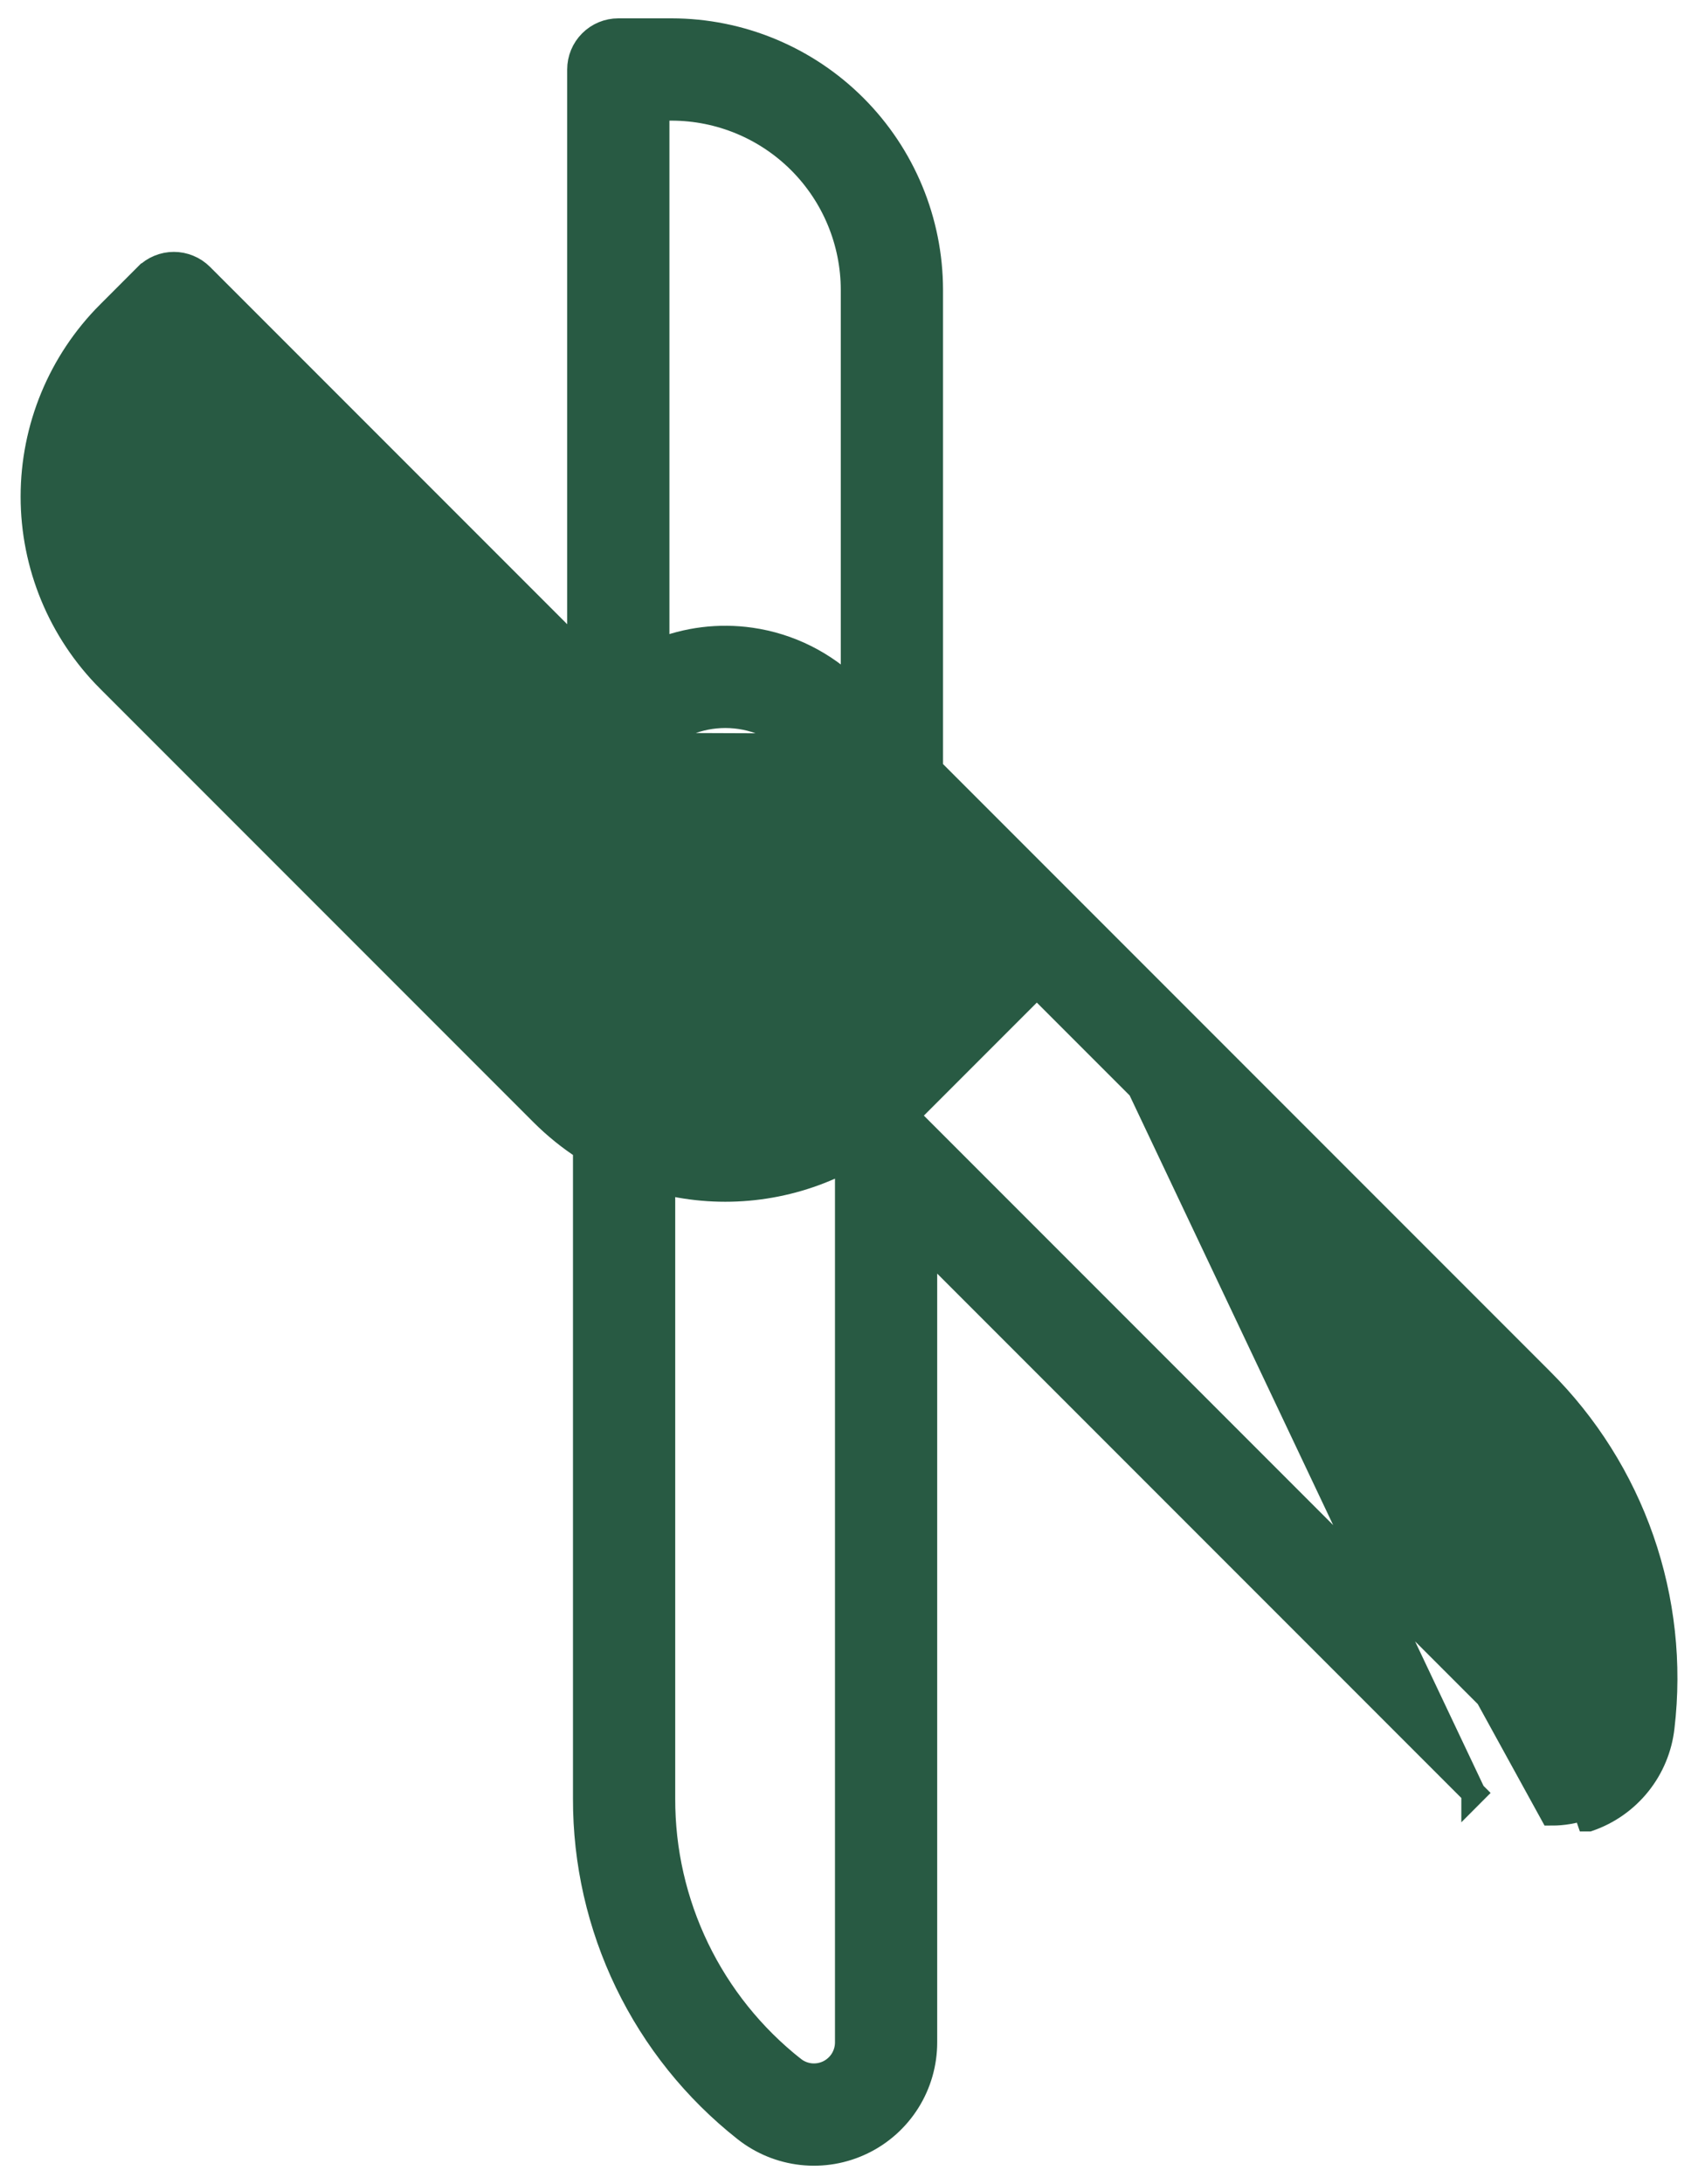 <svg width="70" height="90" viewBox="0 0 70 90" fill="none" xmlns="http://www.w3.org/2000/svg">
<path d="M43.526 37.548L43.88 37.195L63.55 56.865C63.55 56.865 63.55 56.865 63.55 56.865C65.41 58.716 66.825 60.964 67.688 63.441C68.551 65.919 68.84 68.559 68.533 71.165C68.438 72.021 68.101 72.834 67.562 73.506C67.023 74.179 66.304 74.686 65.489 74.966C65.488 74.966 65.487 74.966 65.487 74.966L65.325 74.493C64.889 74.646 64.431 74.724 63.97 74.724L43.526 37.548ZM43.526 37.548L43.88 37.195L38.376 31.69V11.944V11.943C38.372 9.11 37.245 6.393 35.242 4.39C33.238 2.386 30.522 1.259 27.689 1.256H27.688H25.489C25.063 1.256 24.654 1.425 24.353 1.727L24.353 1.727C24.051 2.028 23.882 2.437 23.882 2.864V26.928L8.304 11.35C8.304 11.35 8.304 11.35 8.304 11.35C8.155 11.201 7.977 11.082 7.782 11.002C7.587 10.921 7.378 10.879 7.167 10.879C6.956 10.879 6.747 10.921 6.552 11.002C6.357 11.082 6.18 11.201 6.031 11.35C6.031 11.35 6.031 11.35 6.03 11.35L4.476 12.905L4.475 12.905C2.474 14.911 1.35 17.629 1.35 20.462C1.35 23.295 2.474 26.013 4.475 28.019L4.476 28.019L22.345 45.888C22.345 45.888 22.345 45.888 22.345 45.888C22.885 46.428 23.48 46.909 24.121 47.322L24.121 74.112C24.121 74.112 24.121 74.113 24.121 74.113C24.114 76.736 24.704 79.327 25.845 81.689C26.987 84.051 28.65 86.123 30.709 87.747C31.384 88.282 32.196 88.616 33.052 88.711C33.908 88.806 34.773 88.657 35.548 88.282C36.324 87.908 36.978 87.322 37.436 86.592C37.894 85.863 38.136 85.019 38.136 84.158V51.272L60.741 73.877C60.742 73.877 60.742 73.878 60.743 73.878M43.526 37.548L60.743 73.878M60.743 73.878L60.743 73.879L61.096 73.525L60.743 73.878ZM23.9 31.493L23.9 31.493L7.167 14.76L6.75 15.178C5.35 16.58 4.564 18.481 4.564 20.462C4.564 22.443 5.35 24.344 6.749 25.746C6.749 25.746 6.75 25.747 6.75 25.747L24.618 43.615C26.02 45.017 27.921 45.804 29.902 45.804C31.884 45.804 33.785 45.017 35.186 43.615L40.47 38.331L32.86 30.722L23.9 31.493ZM23.9 31.493C24.201 31.794 24.61 31.963 25.036 31.963C25.462 31.963 25.871 31.794 26.173 31.493L26.173 31.493M23.9 31.493L26.173 31.493M26.173 31.493L26.945 30.721L26.968 30.698M26.173 31.493L26.968 30.698M26.968 30.698C27.751 29.929 28.804 29.498 29.902 29.498C31.011 29.498 32.075 29.938 32.86 30.721L26.968 30.698ZM35.161 11.944V28.476L35.133 28.448L35.133 28.448C34.002 27.319 32.536 26.587 30.954 26.36C29.644 26.172 28.313 26.338 27.097 26.836V4.471L27.688 4.471C27.688 4.471 27.688 4.471 27.688 4.471C29.669 4.473 31.568 5.261 32.969 6.662C34.37 8.063 35.158 9.963 35.161 11.944ZM32.707 85.228L32.706 85.228C31.027 83.903 29.671 82.215 28.741 80.29C27.811 78.364 27.33 76.253 27.336 74.115V74.113V48.708C29.791 49.312 32.388 49.031 34.663 47.902H34.767L34.922 48.057L34.922 84.158C34.922 84.415 34.849 84.666 34.713 84.884C34.576 85.101 34.381 85.276 34.15 85.388C33.919 85.499 33.661 85.544 33.405 85.516C33.15 85.487 32.908 85.388 32.707 85.228ZM65.339 70.795L65.339 70.796C65.309 71.051 65.209 71.293 65.048 71.493C64.888 71.694 64.674 71.845 64.431 71.929L64.596 72.402L64.431 71.93C64.189 72.014 63.928 72.028 63.677 71.971L63.566 72.458L63.677 71.971C63.427 71.914 63.198 71.787 63.016 71.605L62.663 71.959L63.016 71.605L37.38 45.969L42.743 40.605L61.278 59.139L61.279 59.14C62.794 60.648 63.948 62.48 64.651 64.5C65.355 66.519 65.59 68.671 65.339 70.795Z" fill="#285A43" stroke="#285A43"/>
<path d="M34.584 38.331C34.583 37.248 34.208 36.199 33.521 35.362C32.834 34.525 31.878 33.951 30.816 33.74C29.753 33.529 28.651 33.692 27.695 34.203C26.74 34.714 25.992 35.539 25.577 36.54C25.163 37.541 25.108 38.654 25.422 39.691C25.737 40.727 26.401 41.622 27.302 42.224C28.202 42.826 29.283 43.097 30.361 42.99C31.439 42.884 32.446 42.408 33.212 41.643C33.648 41.209 33.994 40.692 34.229 40.124C34.465 39.556 34.585 38.946 34.584 38.331ZM34.584 38.331C34.584 38.331 34.584 38.331 34.584 38.33L34.084 38.332L34.584 38.332C34.584 38.331 34.584 38.331 34.584 38.331ZM30.94 39.367L30.939 39.368C30.699 39.608 30.384 39.758 30.046 39.791C29.708 39.824 29.369 39.739 29.087 39.551C28.805 39.362 28.597 39.082 28.499 38.757C28.4 38.432 28.417 38.084 28.547 37.77C28.677 37.457 28.912 37.198 29.211 37.038C29.51 36.878 29.856 36.827 30.188 36.893C30.521 36.959 30.821 37.139 31.036 37.401C31.251 37.663 31.369 37.992 31.369 38.331L31.369 38.333C31.369 38.525 31.332 38.716 31.258 38.893L31.72 39.084L31.258 38.893C31.184 39.071 31.076 39.232 30.94 39.367Z" fill="#285A43" stroke="#285A43"/>
</svg>
